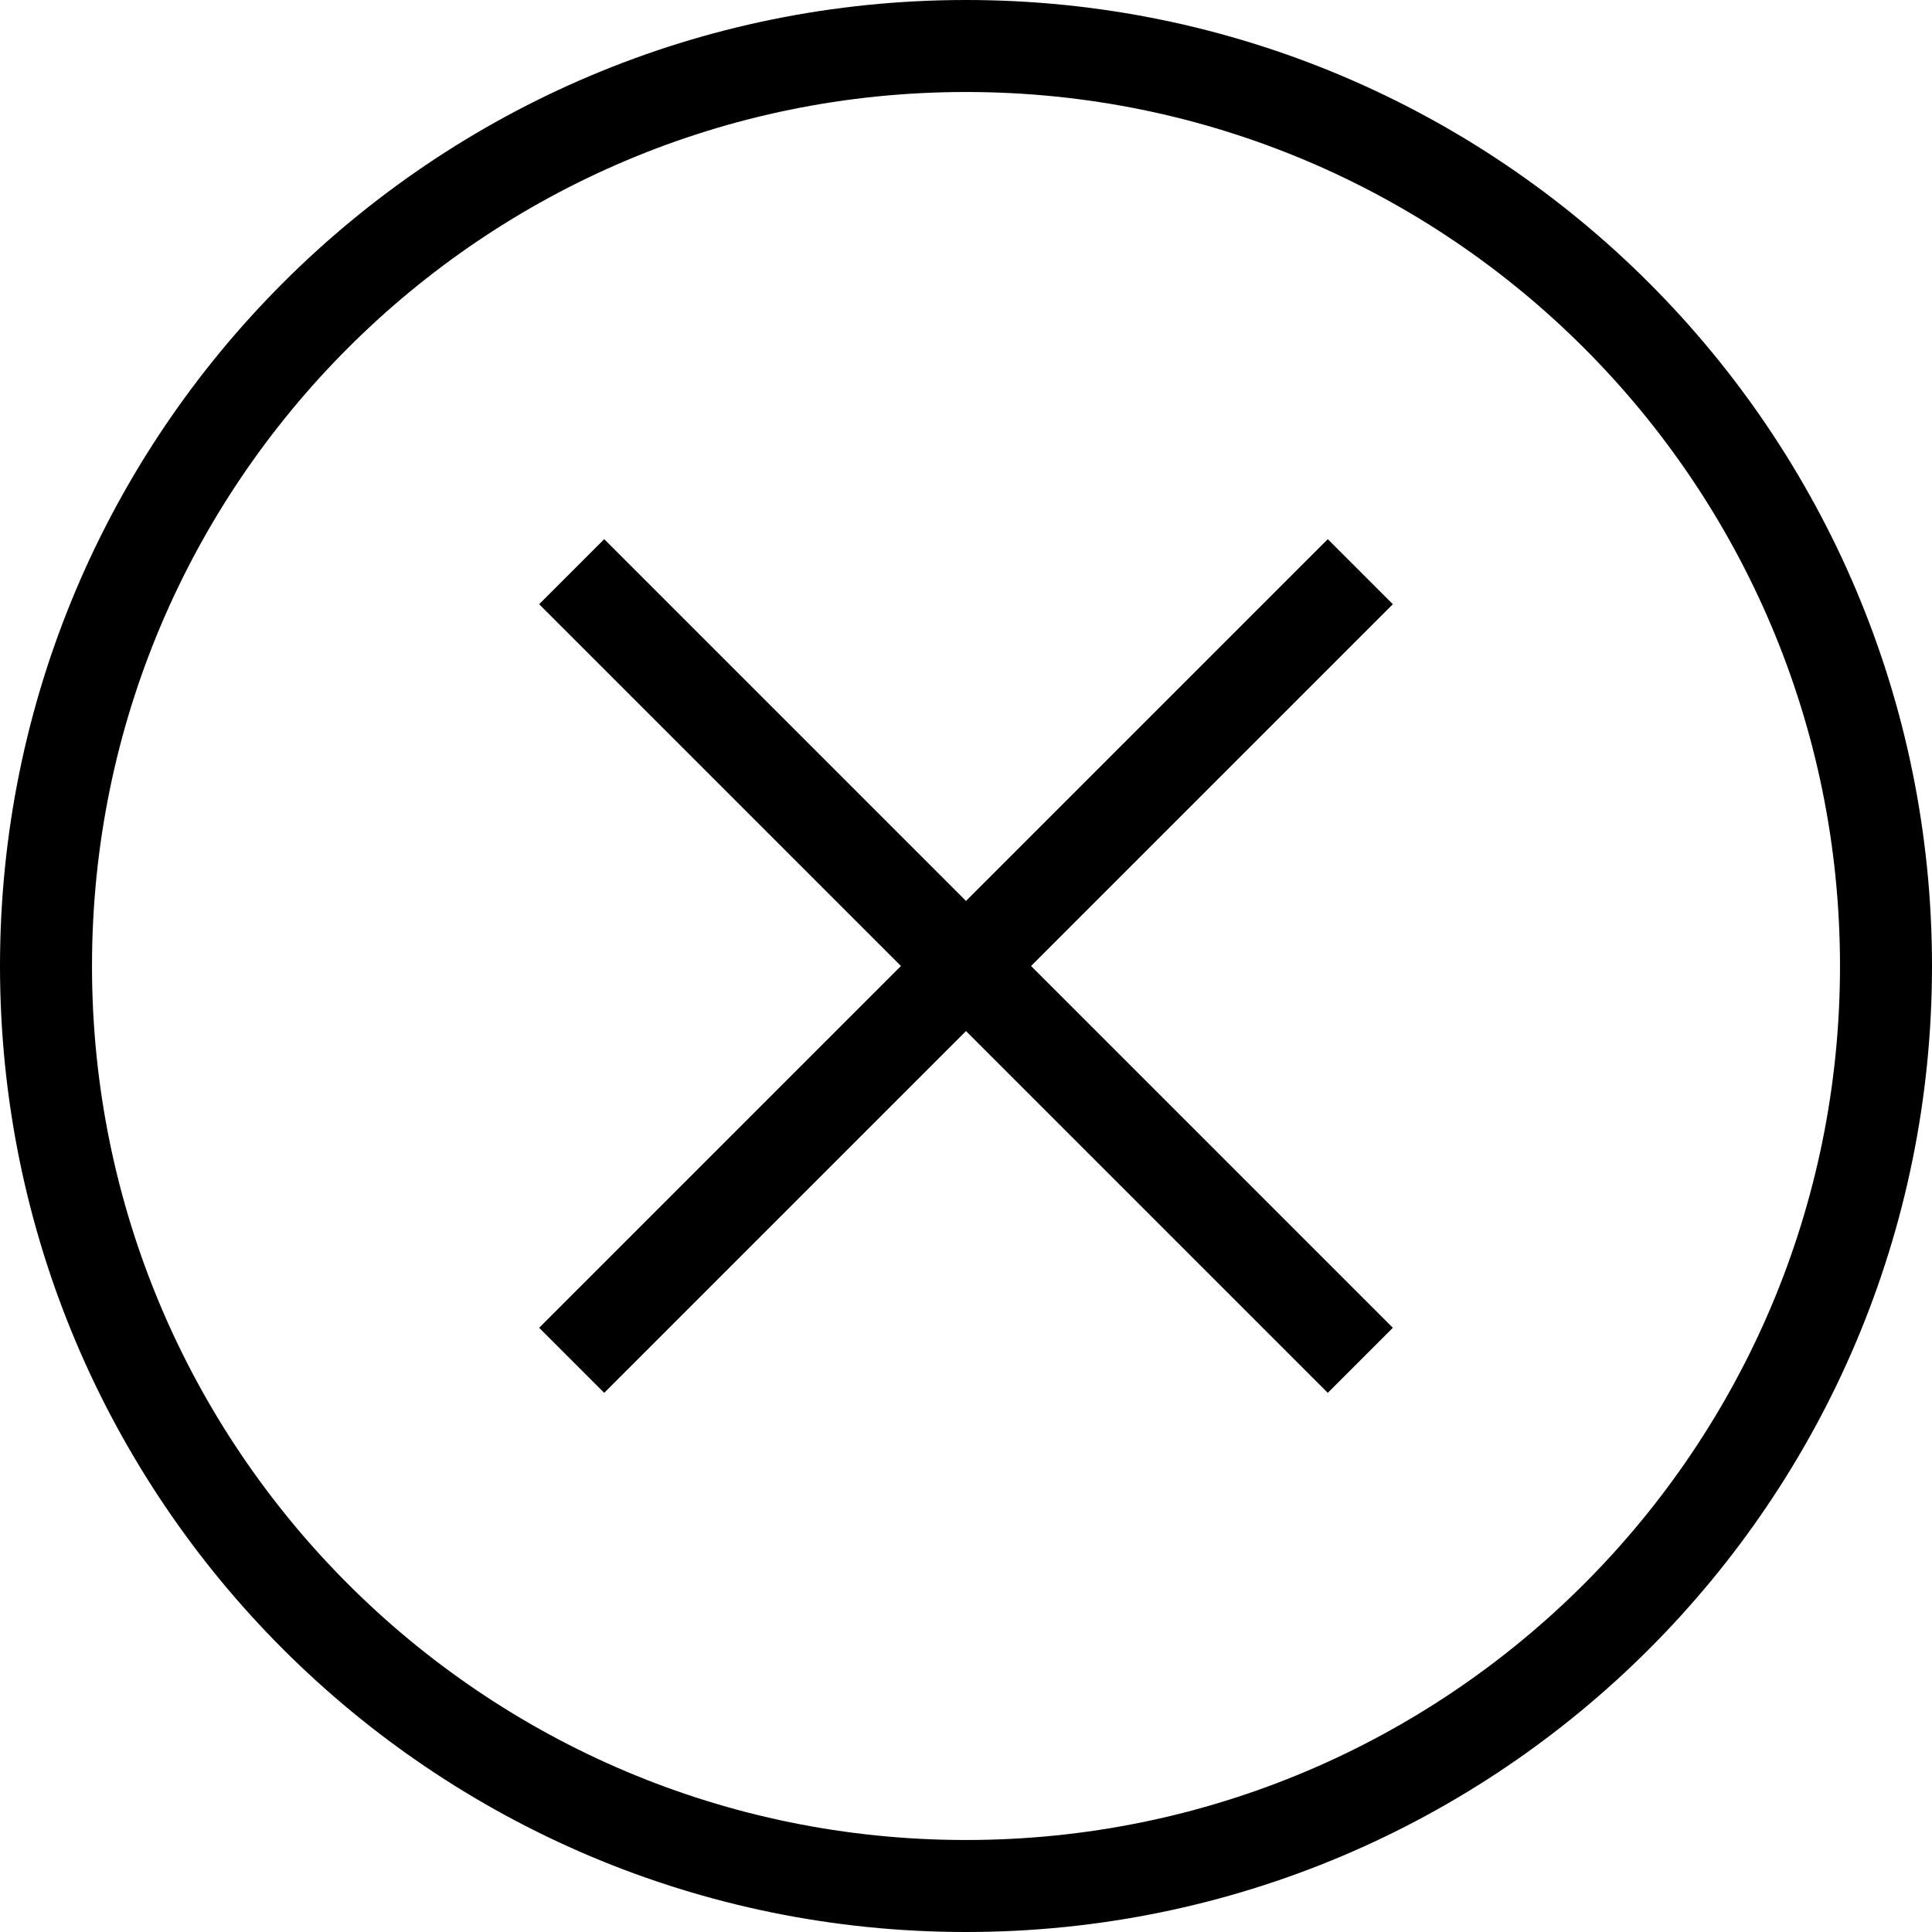 <svg width="21" height="21" viewBox="0 0 21 21" fill="none" xmlns="http://www.w3.org/2000/svg">
<path d="M6.214 6.214L14.786 14.786M6.214 14.786L14.786 6.214M10.5 20.5C4.977 20.5 0.5 16.023 0.5 10.5C0.5 4.977 4.977 0.5 10.5 0.5C16.023 0.5 20.5 4.977 20.5 10.5C20.5 16.023 16.023 20.5 10.5 20.5Z" stroke="black"/>
</svg>
